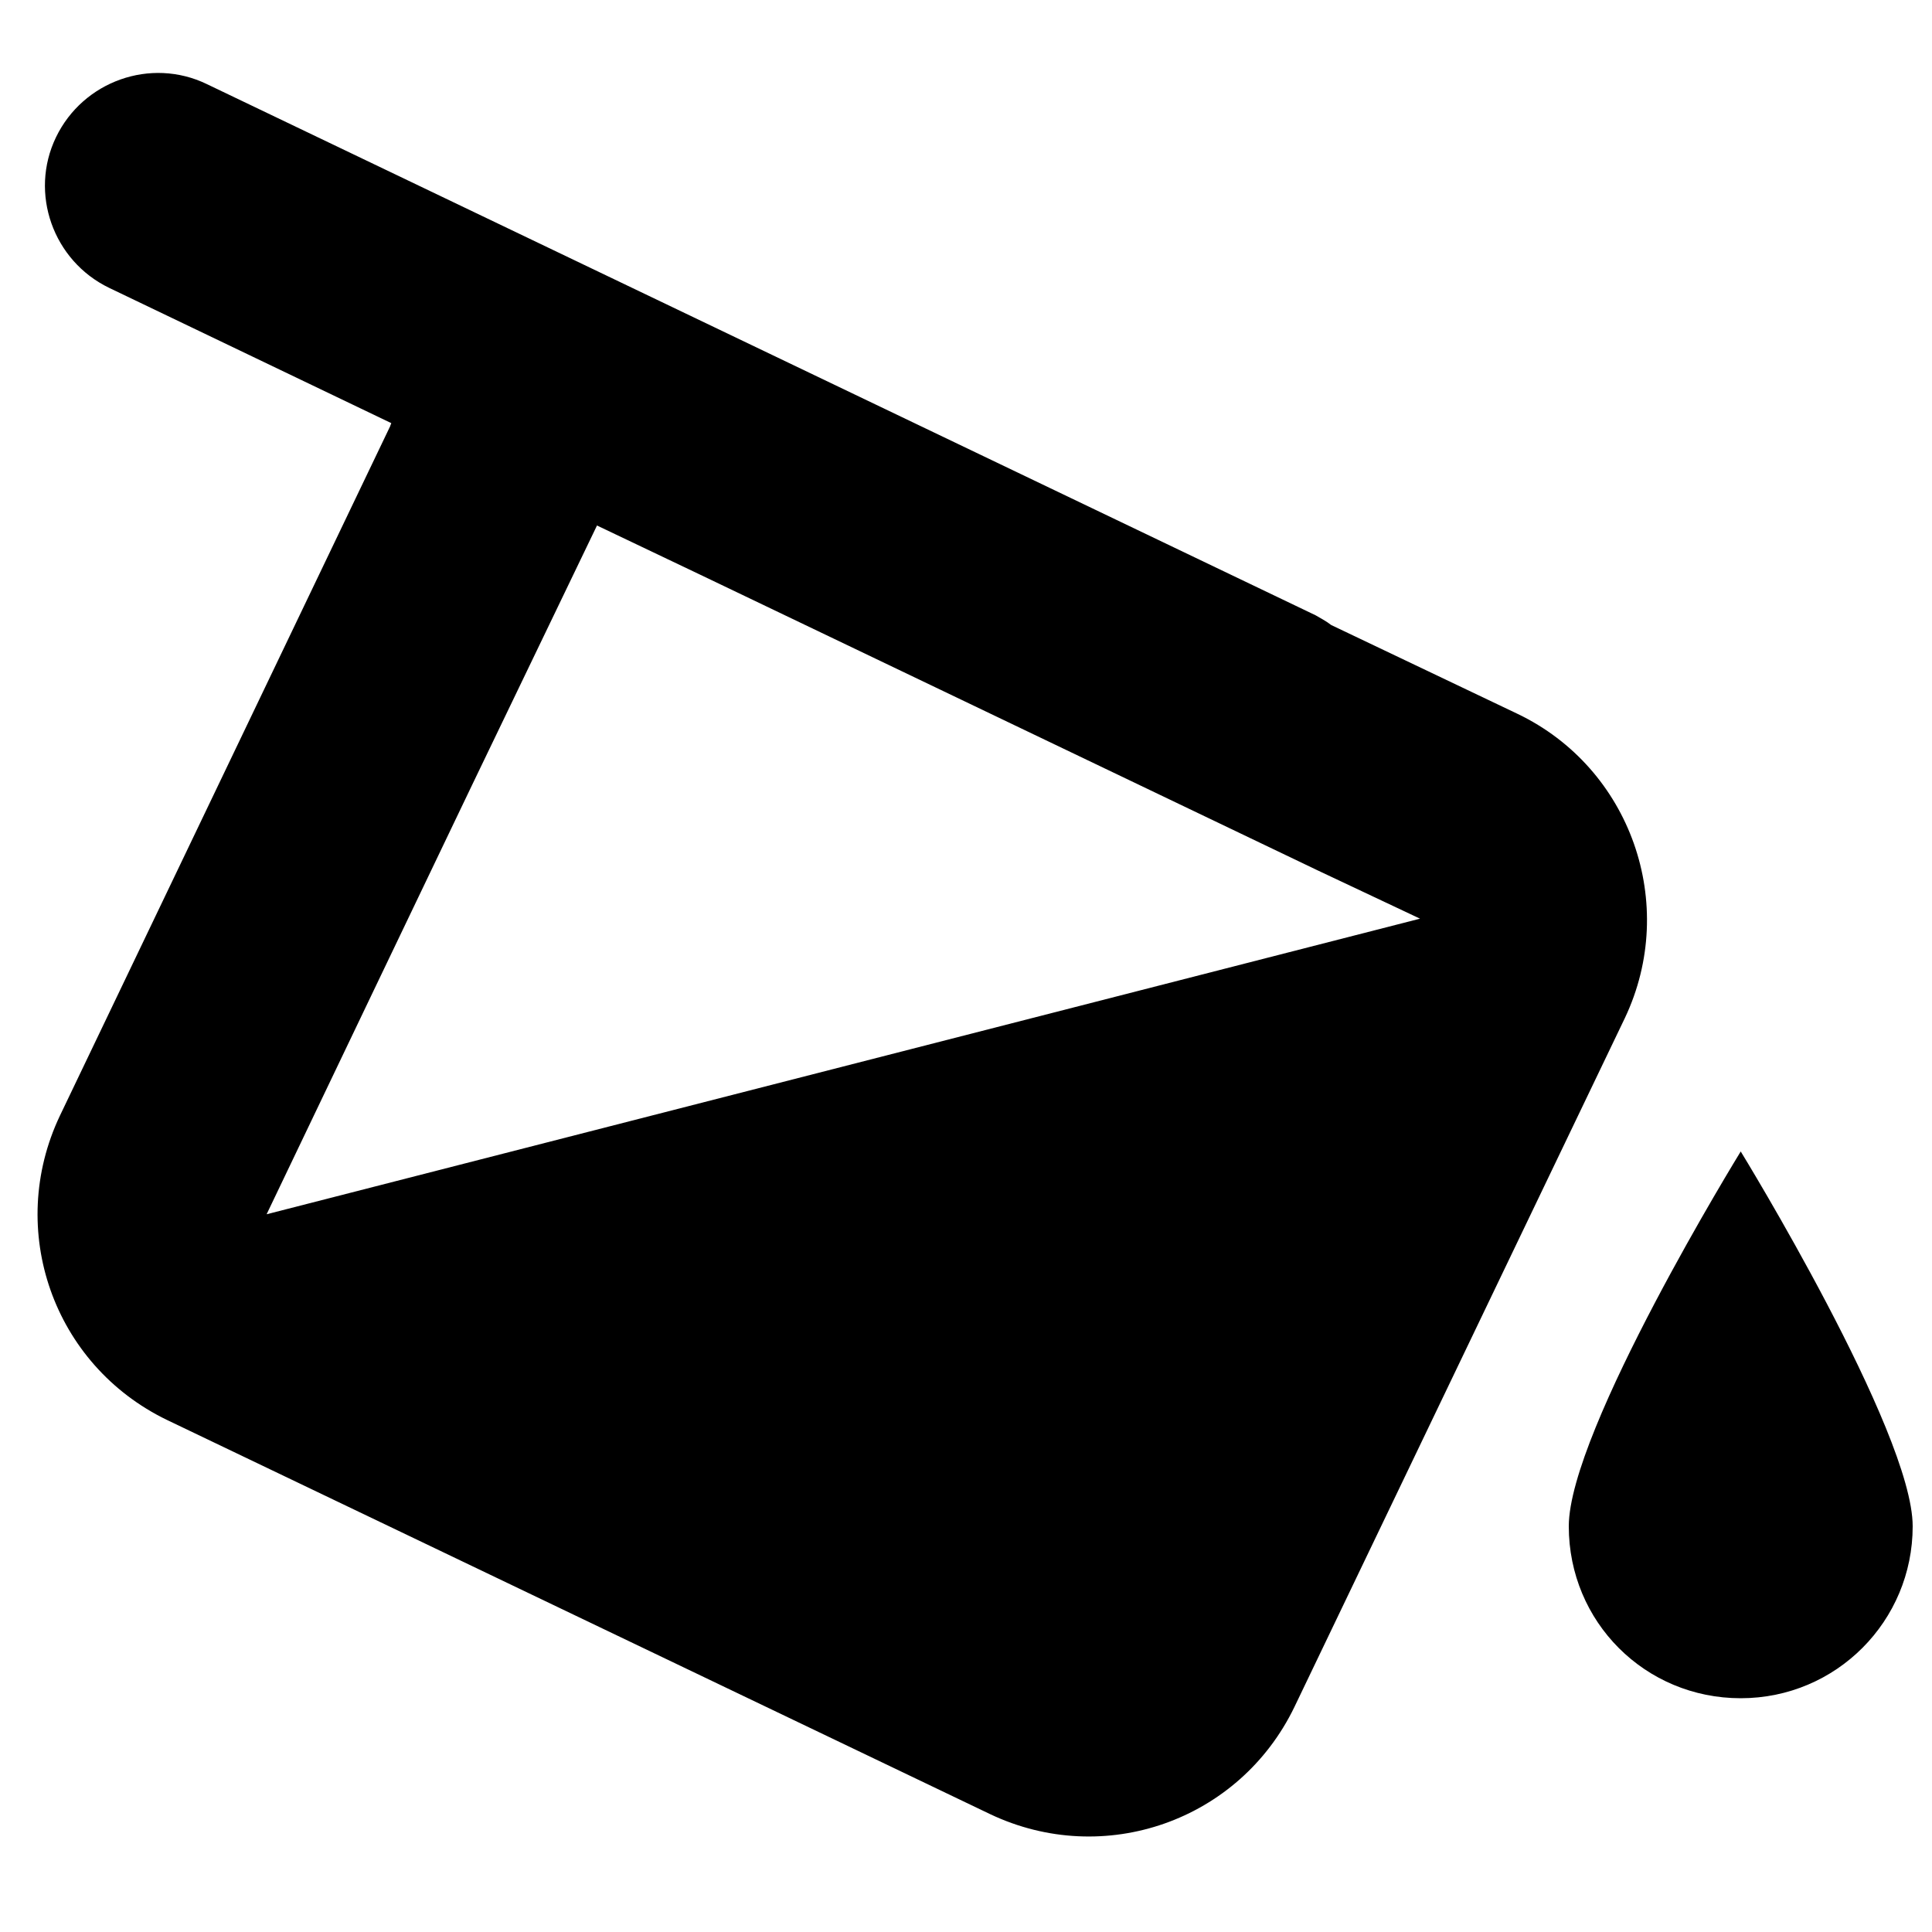 <?xml version="1.0" standalone="no"?><!DOCTYPE svg PUBLIC "-//W3C//DTD SVG 1.1//EN" "http://www.w3.org/Graphics/SVG/1.1/DTD/svg11.dtd"><svg t="1513421570393" class="icon" style="" viewBox="0 0 1024 1024" version="1.1" xmlns="http://www.w3.org/2000/svg" p-id="3536" xmlns:xlink="http://www.w3.org/1999/xlink" width="200" height="200"><defs><style type="text/css"></style></defs><path d="M1013.76 808.96c0 50.176-40.448 91.136-91.136 91.136s-91.136-40.448-91.136-91.136 91.136-198.656 91.136-198.656 91.136 148.48 91.136 198.656zM804.352 378.368l-98.816-47.104c-2.56-2.048-5.632-3.584-8.192-5.12L109.568 44.544c-29.696-14.336-65.536-1.536-79.872 28.16C15.36 102.4 28.16 138.24 57.856 152.576l149.504 71.68c0 0.512-0.512 1.024-0.512 1.536L31.744 591.36c-28.672 60.416-3.584 132.096 56.832 161.28l436.224 208.896c60.416 28.672 132.096 3.584 161.28-56.832l175.104-365.056c28.672-60.416 3.072-132.608-56.832-161.28zM250.368 415.744l66.048-137.216 54.784 26.112 109.056 52.224 109.056 52.224 109.056 52.224 54.272 25.6-611.328 156.672 56.832-118.784 52.224-109.056z" fill="#000000" p-id="3537"></path></svg>